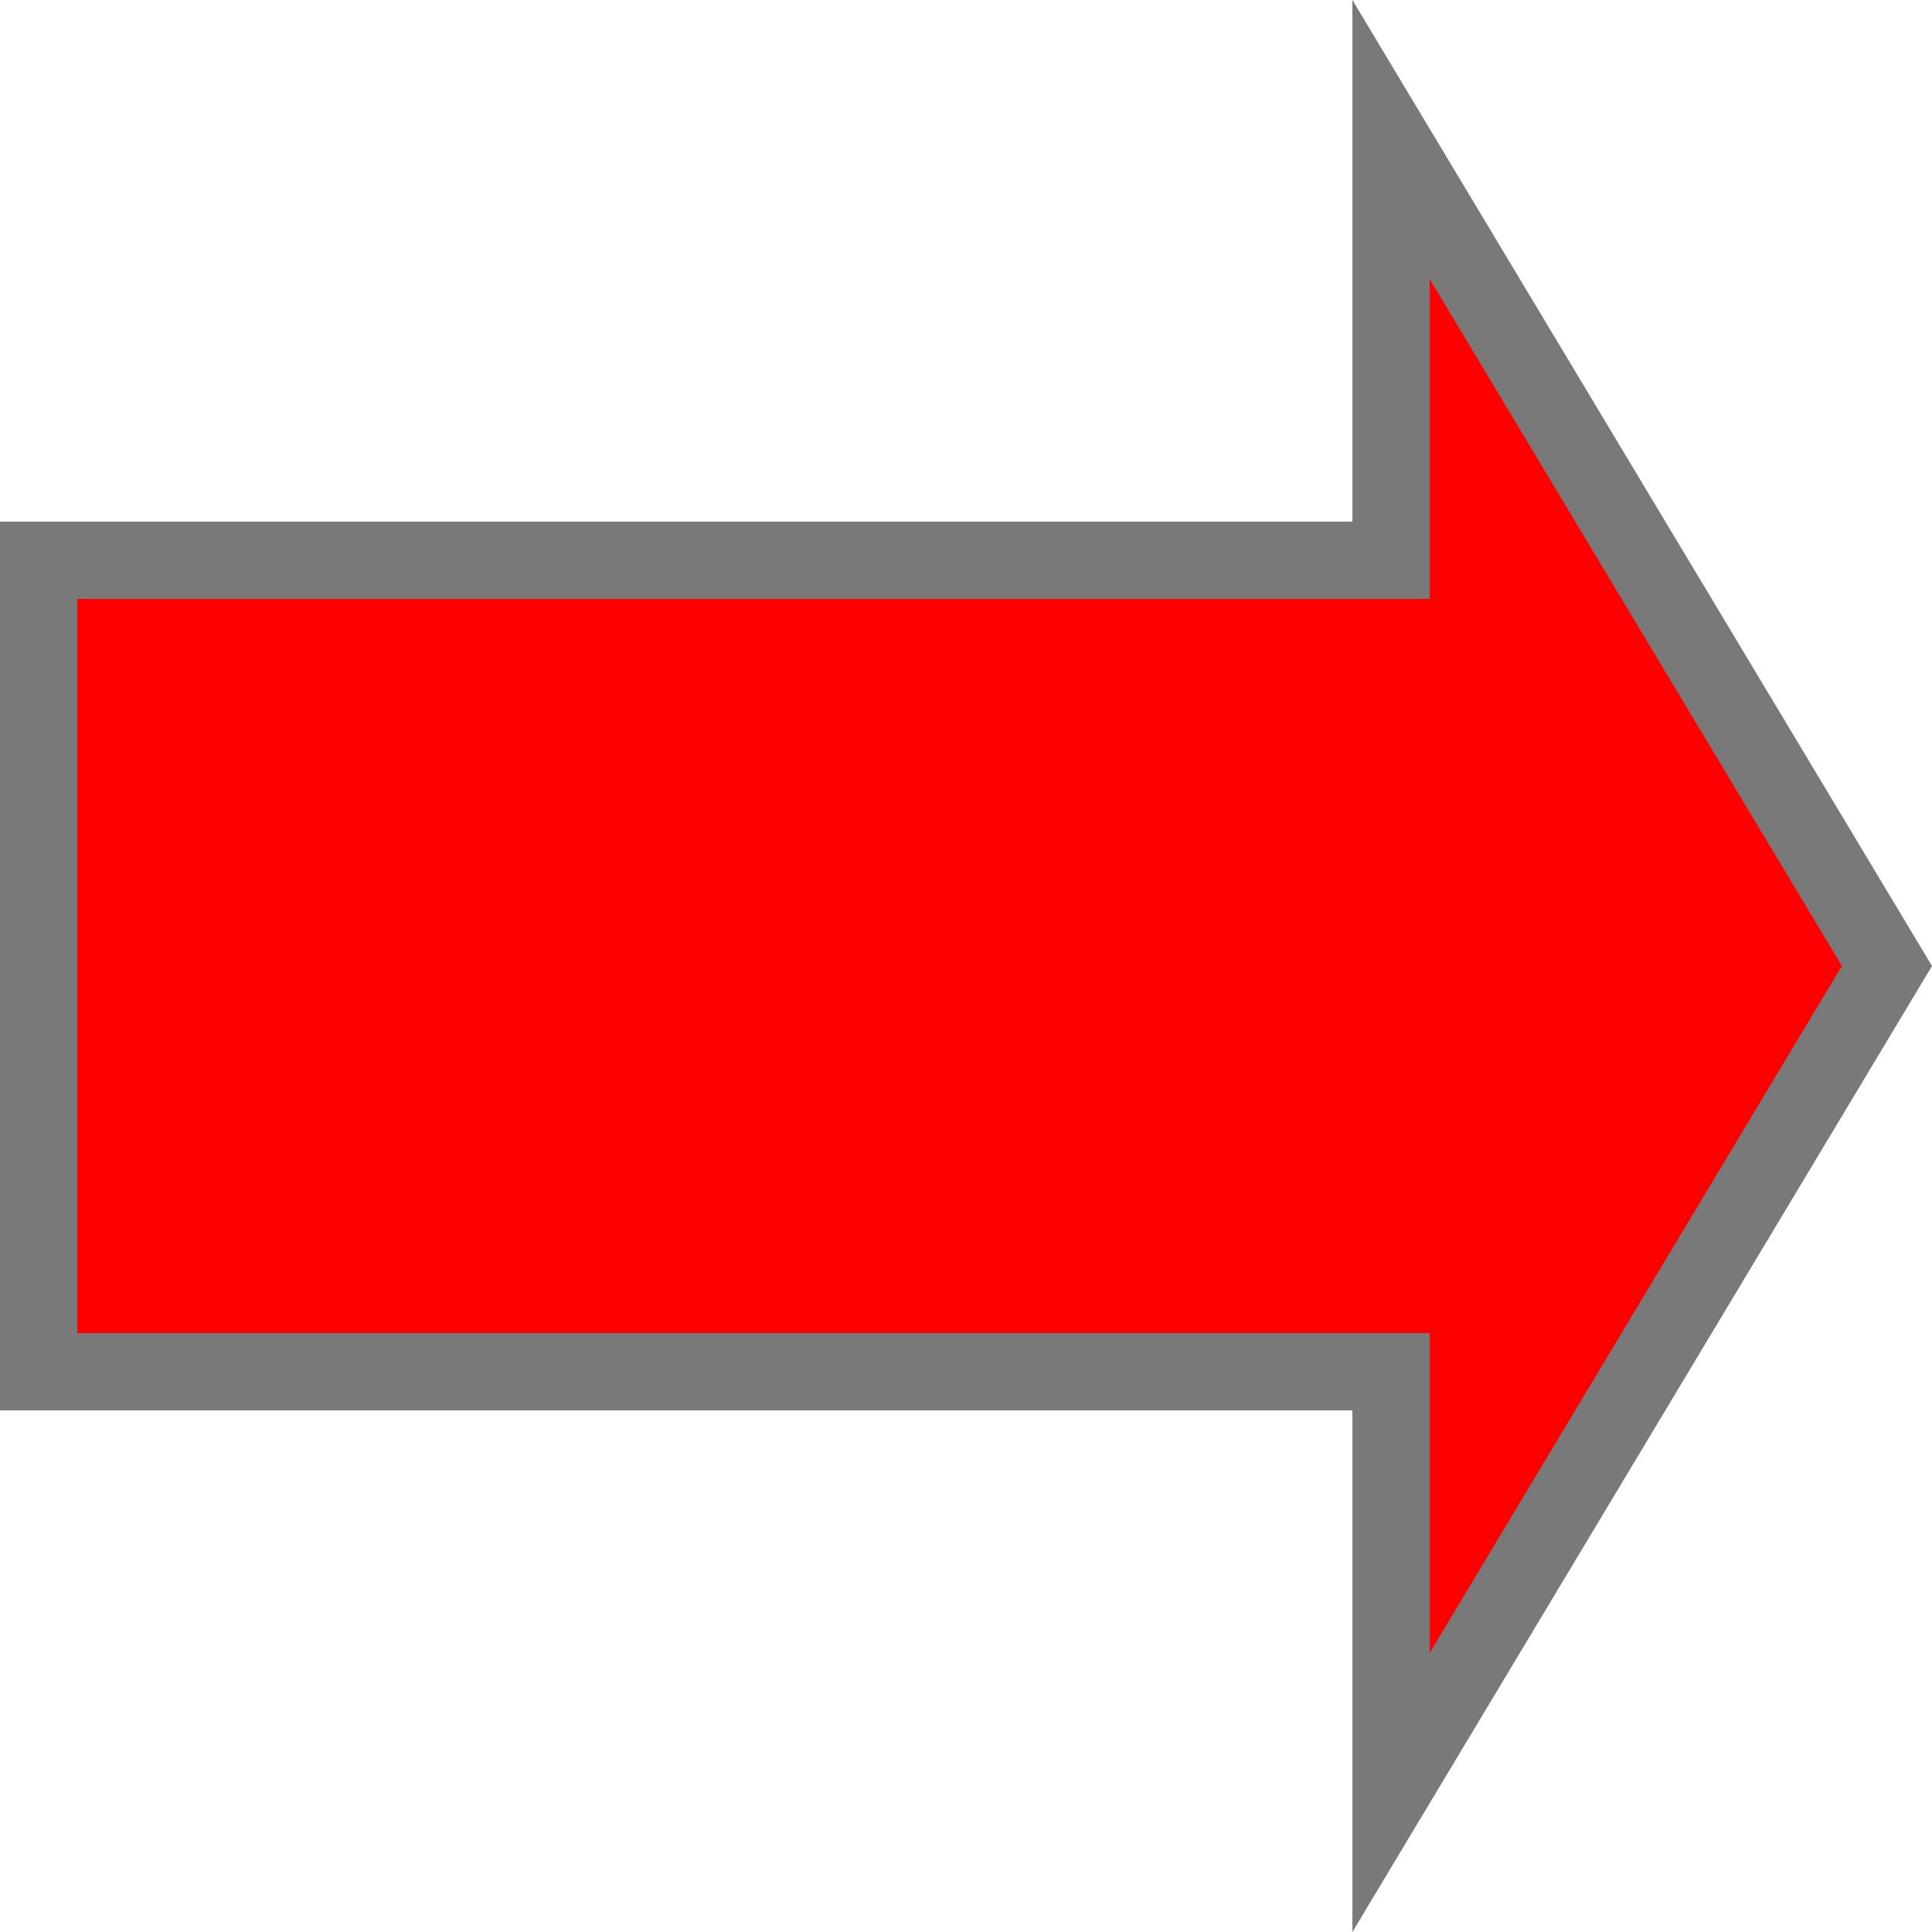 ﻿<?xml version="1.0" encoding="utf-8"?>
<svg version="1.1" xmlns:xlink="http://www.w3.org/1999/xlink" width="25px" height="25px" xmlns="http://www.w3.org/2000/svg">
  <g transform="matrix(1 0 0 1 -170 -497 )">
    <path d="M 188 520.195  L 194.417 509.5  L 188 498.805  L 188 504.25  L 170.5 504.25  L 170.5 514.75  L 188 514.75  L 188 520.195  Z " fill-rule="nonzero" fill="#ff0000" stroke="none" />
    <path d="M 187.5 522  L 195 509.5  L 187.5 497  L 187.5 503.75  L 170 503.75  L 170 515.25  L 187.5 515.25  L 187.5 522  Z M 193.834 509.5  L 188.5 518.39  L 188.5 514.25  L 171 514.25  L 171 504.75  L 188.5 504.75  L 188.5 500.61  L 193.834 509.5  Z " fill-rule="nonzero" fill="#797979" stroke="none" />
  </g>
</svg>